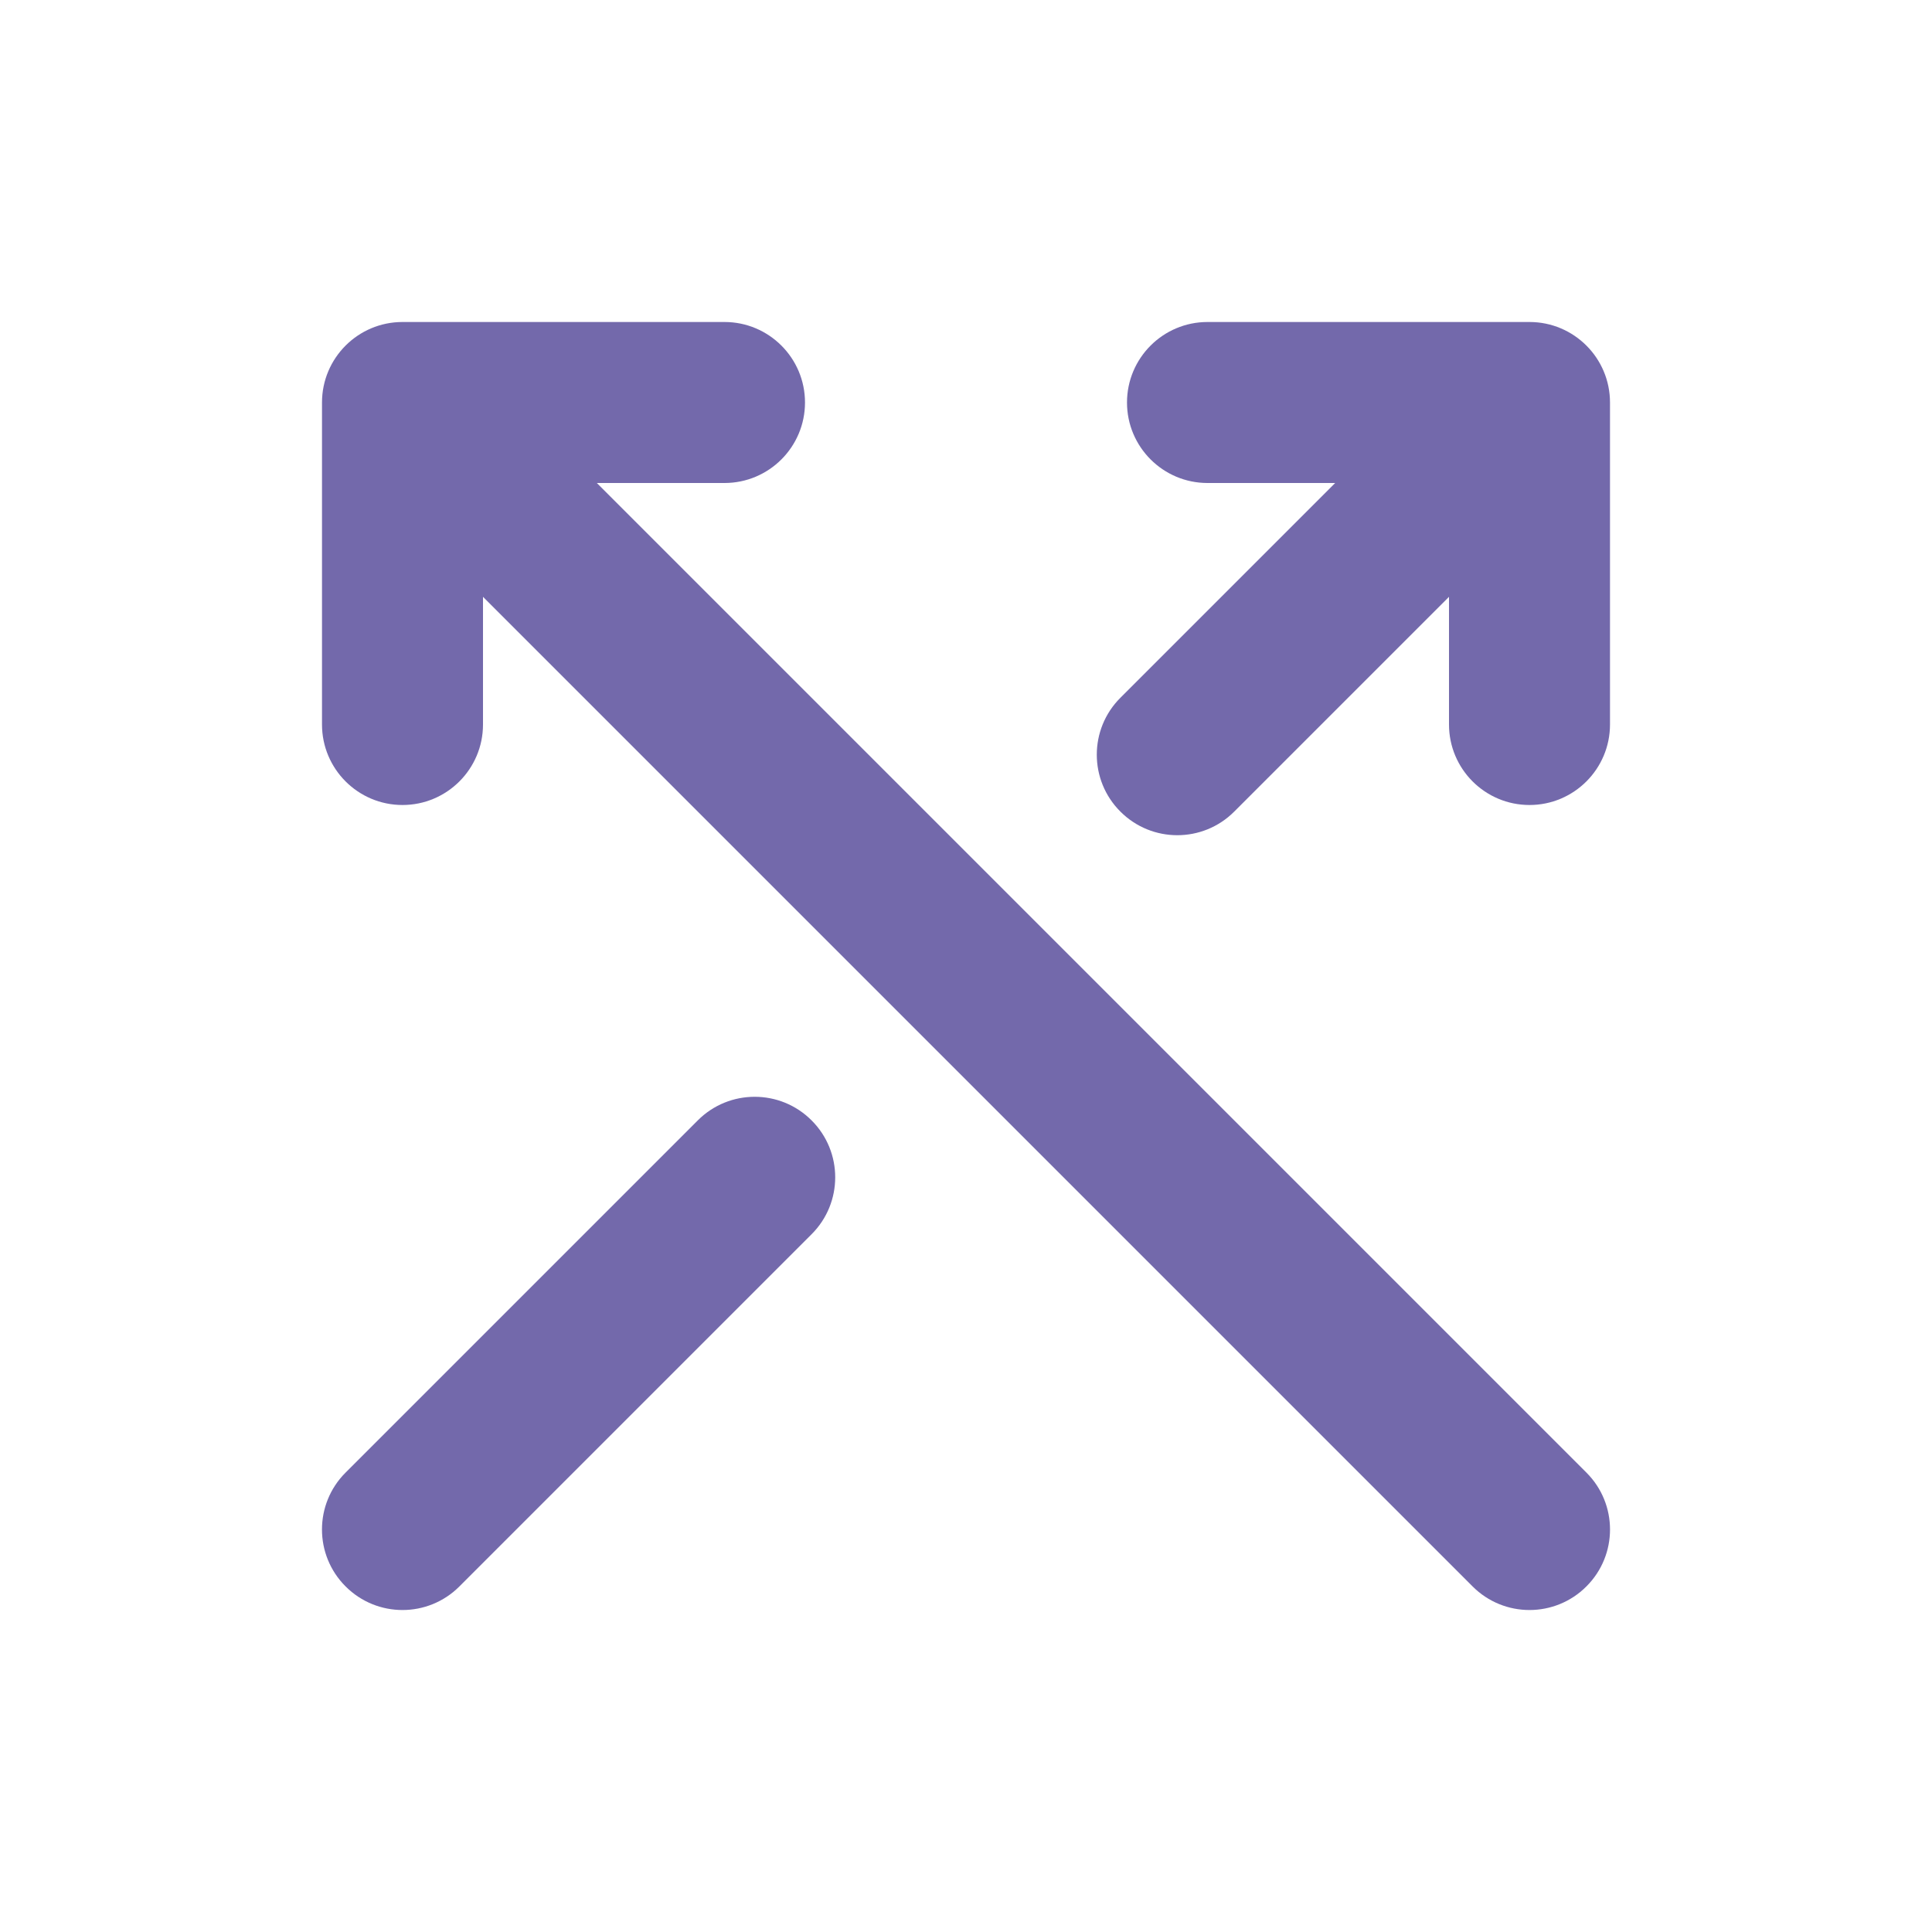 <svg width="24" height="24" viewBox="0 0 24 24" fill="none" xmlns="http://www.w3.org/2000/svg">
<path fill-rule="evenodd" clip-rule="evenodd" d="M19.707 19.707C19.317 20.098 18.683 20.098 18.293 19.707L6 7.414L6 9C6 9.552 5.552 10 5 10C4.448 10 4 9.552 4 9L4 5C4 4.448 4.448 4 5 4L9 4C9.552 4 10 4.448 10 5C10 5.552 9.552 6 9 6L7.414 6L19.707 18.293C20.098 18.683 20.098 19.317 19.707 19.707Z" fill="#7369AB"/>
<path fill-rule="evenodd" clip-rule="evenodd" d="M4.293 19.707C3.902 19.317 3.902 18.683 4.293 18.293L8.668 13.918C9.058 13.527 9.692 13.527 10.082 13.918C10.473 14.308 10.473 14.942 10.082 15.332L5.707 19.707C5.317 20.098 4.683 20.098 4.293 19.707ZM13.918 10.082C13.527 9.692 13.527 9.058 13.918 8.668L16.586 6L15 6C14.448 6 14 5.552 14 5C14 4.448 14.448 4 15 4L19 4C19.552 4 20 4.448 20 5L20 9C20 9.552 19.552 10 19 10C18.448 10 18 9.552 18 9L18 7.414L15.332 10.082C14.942 10.473 14.308 10.473 13.918 10.082Z" fill="#7369AB"/>
</svg>
